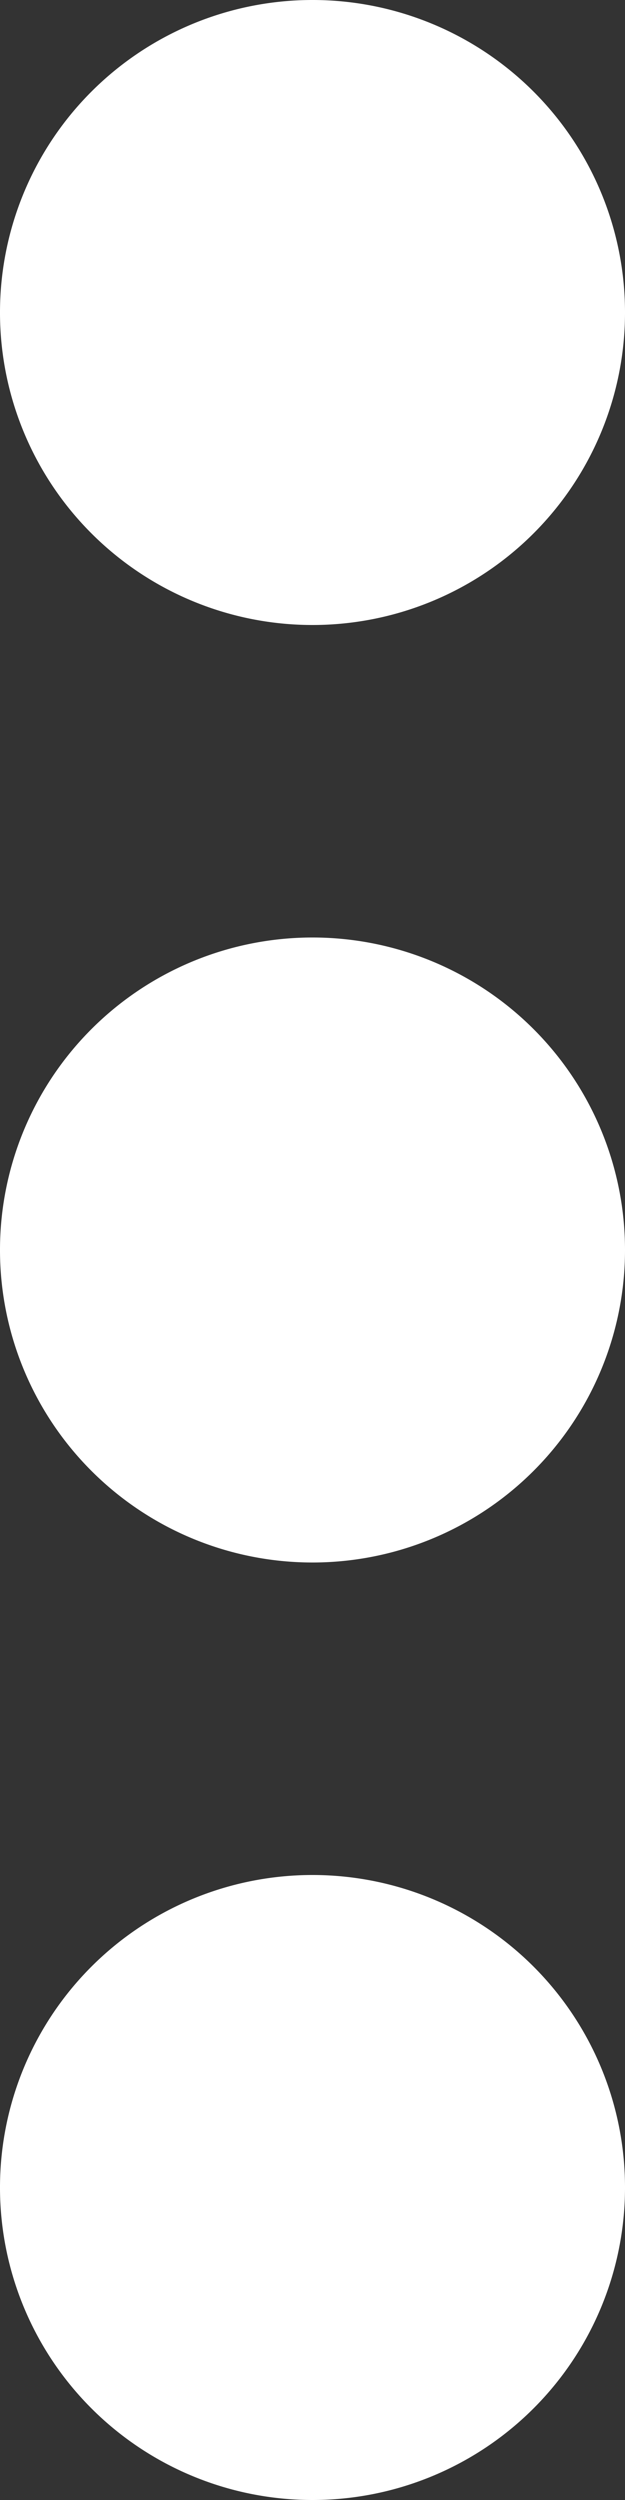 <svg xmlns="http://www.w3.org/2000/svg" width="4" height="16" viewBox="0 0 4 16">
  <rect x="0" y="0" width="4" height="16" fill="#333333" stroke="none"/>
  <path id="hamburger" d="M4,11A2,2,0,1,1,2,9,2,2,0,0,1,4,11Zm6,0A2,2,0,1,1,8,9,2,2,0,0,1,10,11Zm6,0a2,2,0,1,1-2-2A2,2,0,0,1,16,11Z" transform="translate(13) rotate(90)" fill="#fff"/>
</svg>
